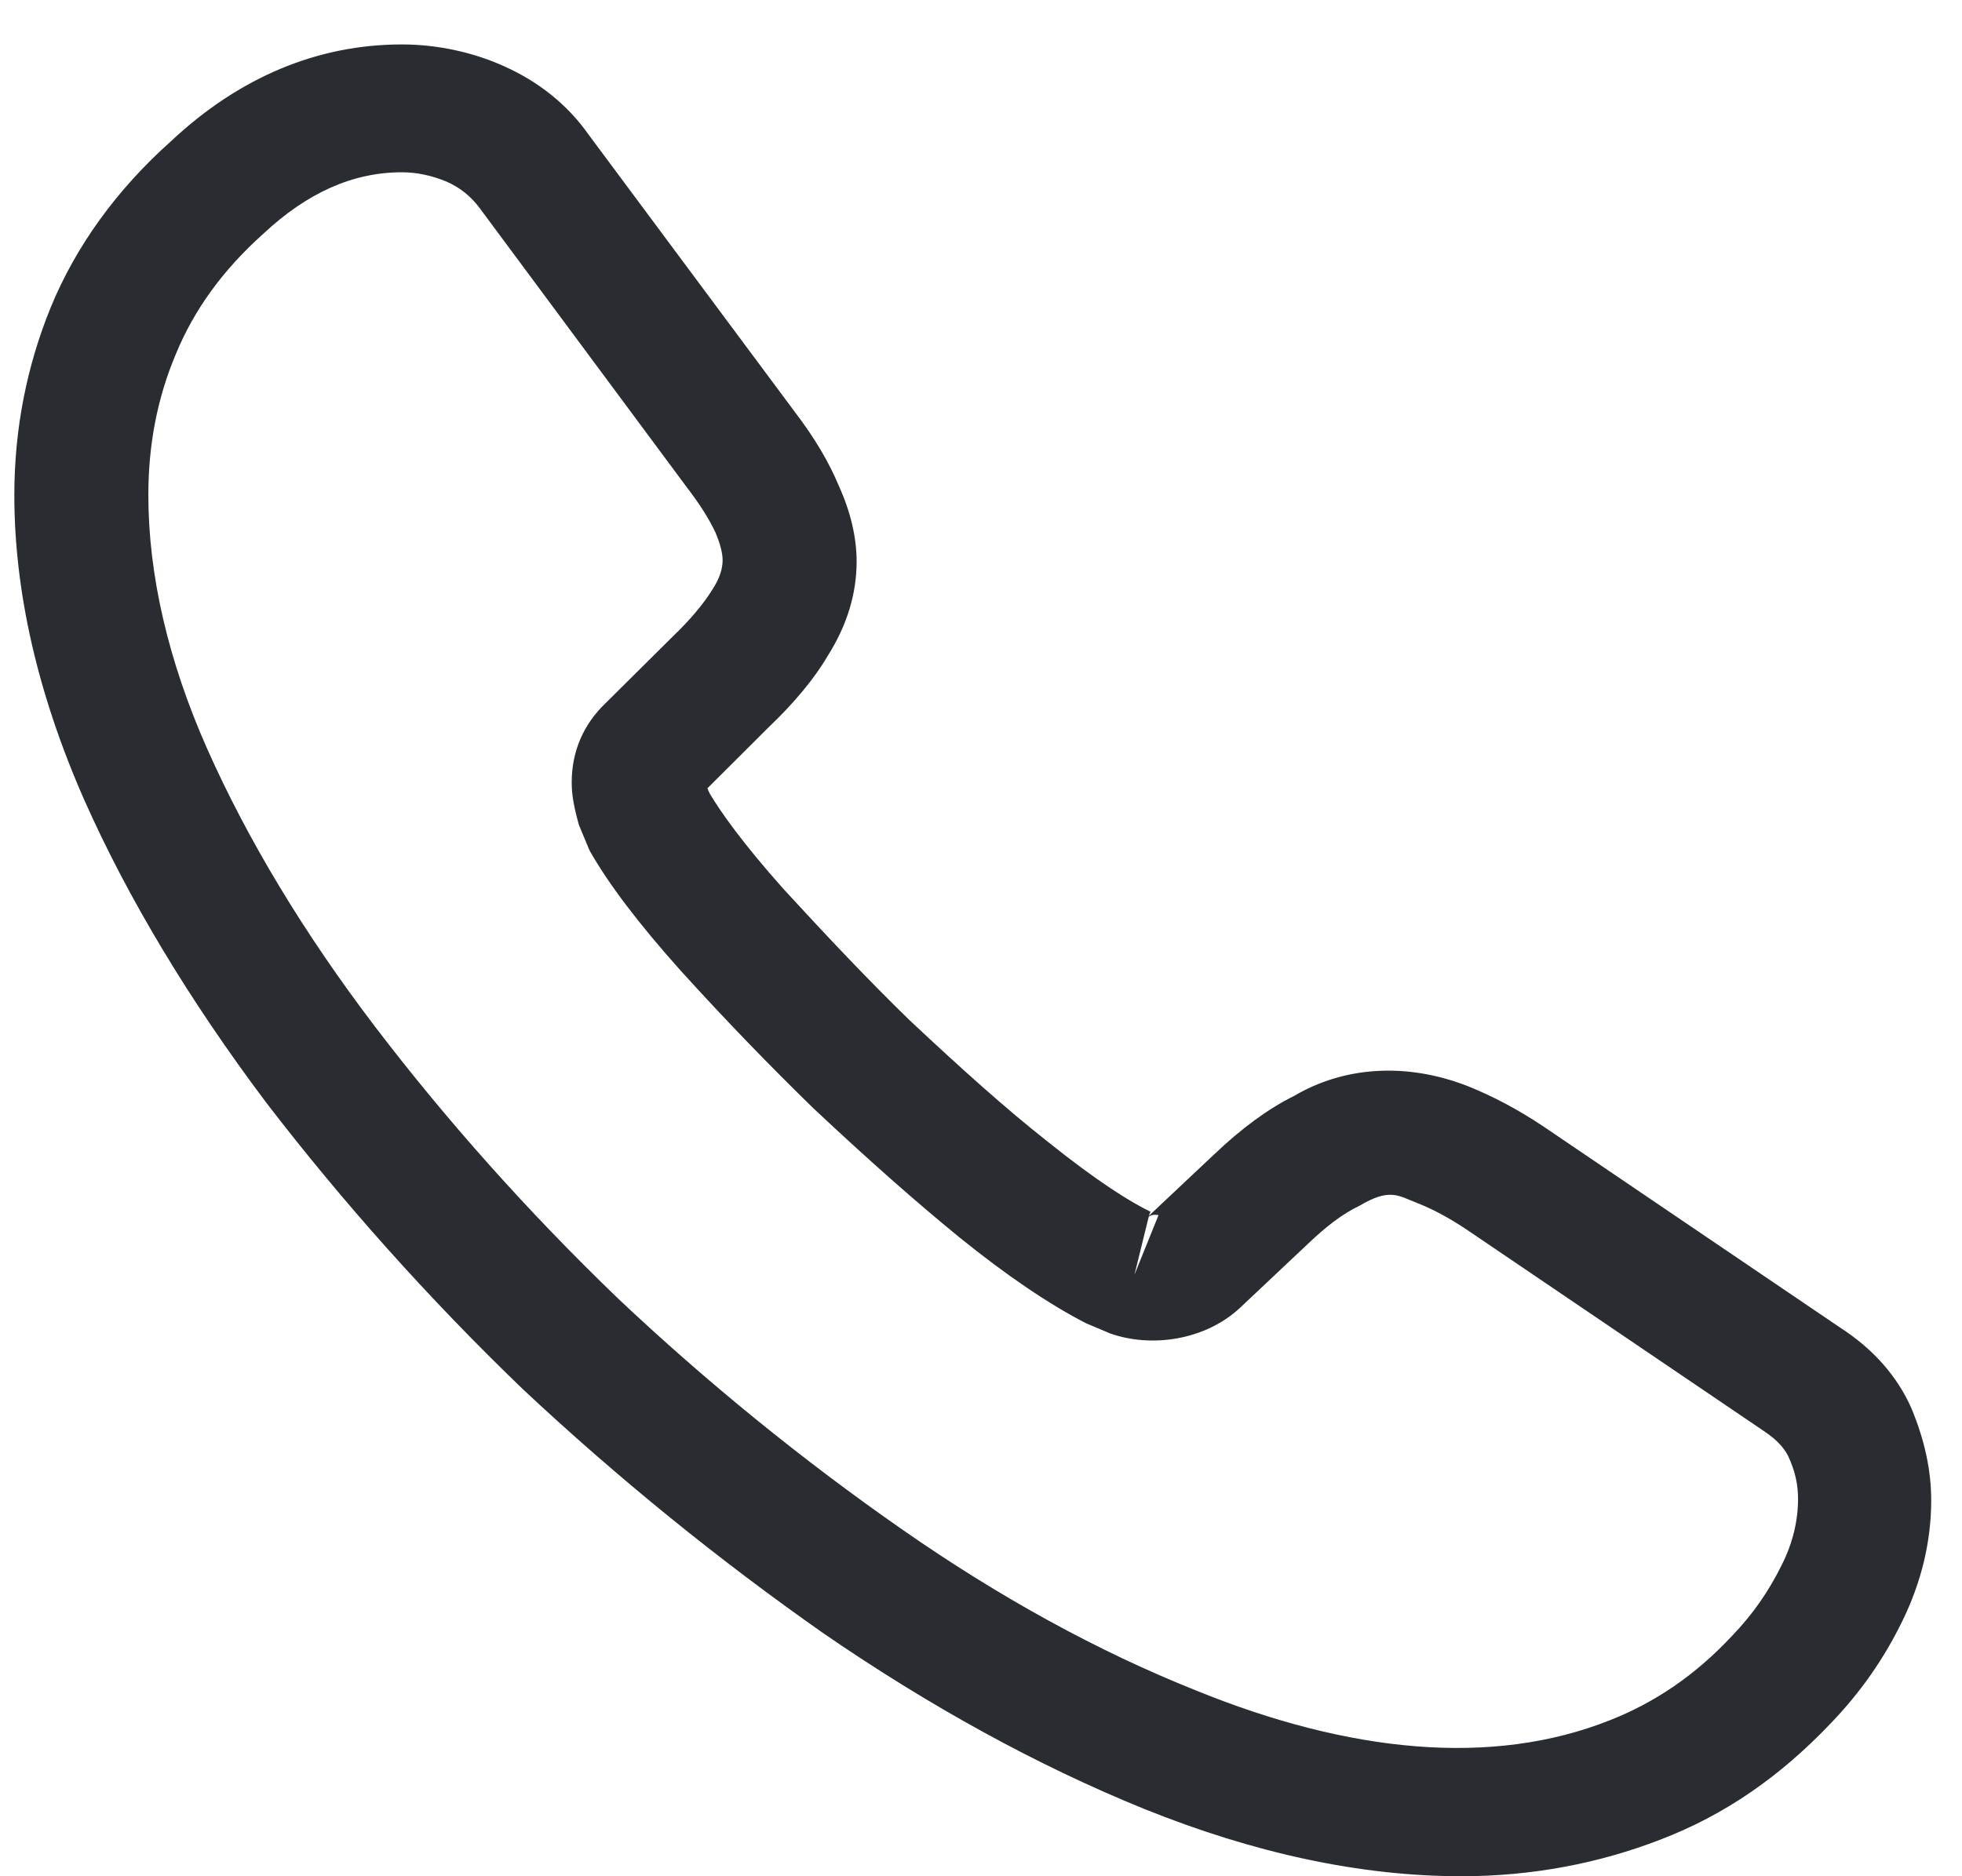 <svg width="23" height="22" viewBox="0 0 23 22" fill="none" xmlns="http://www.w3.org/2000/svg">
<path d="M17.131 22C15.948 22 14.702 21.73 13.414 21.211C12.157 20.701 10.89 20.002 9.655 19.153C8.43 18.294 7.246 17.335 6.126 16.286C5.016 15.217 4.011 14.088 3.121 12.929C2.22 11.73 1.498 10.531 0.985 9.373C0.44 8.134 0.168 6.935 0.168 5.806C0.168 5.027 0.315 4.288 0.597 3.598C0.89 2.889 1.362 2.23 2 1.66C2.807 0.901 3.728 0.521 4.712 0.521C5.121 0.521 5.54 0.611 5.896 0.771C6.304 0.951 6.649 1.221 6.901 1.58L9.33 4.847C9.55 5.137 9.717 5.417 9.833 5.696C9.969 5.996 10.042 6.296 10.042 6.585C10.042 6.965 9.927 7.335 9.707 7.684C9.55 7.954 9.309 8.244 9.005 8.533L8.293 9.243C8.304 9.273 8.314 9.293 8.325 9.313C8.45 9.522 8.702 9.882 9.183 10.422C9.696 10.981 10.178 11.491 10.66 11.96C11.278 12.54 11.791 12.999 12.272 13.379C12.869 13.858 13.257 14.098 13.487 14.208L13.466 14.258L14.23 13.539C14.555 13.229 14.869 12.999 15.173 12.849C15.749 12.509 16.482 12.45 17.215 12.739C17.487 12.849 17.78 12.999 18.094 13.209L21.57 15.566C21.958 15.816 22.241 16.136 22.408 16.515C22.565 16.895 22.639 17.245 22.639 17.594C22.639 18.074 22.523 18.553 22.303 19.003C22.084 19.453 21.811 19.842 21.466 20.202C20.869 20.831 20.22 21.281 19.466 21.57C18.743 21.85 17.958 22 17.131 22ZM4.712 2.02C4.136 2.02 3.602 2.26 3.089 2.739C2.608 3.169 2.273 3.638 2.063 4.148C1.843 4.667 1.739 5.217 1.739 5.806C1.739 6.735 1.969 7.744 2.43 8.783C2.901 9.842 3.561 10.941 4.398 12.04C5.236 13.139 6.189 14.208 7.236 15.217C8.283 16.206 9.414 17.125 10.576 17.934C11.707 18.723 12.869 19.363 14.021 19.822C15.812 20.551 17.487 20.721 18.869 20.172C19.403 19.962 19.874 19.642 20.303 19.183C20.544 18.933 20.733 18.663 20.89 18.344C21.015 18.094 21.078 17.834 21.078 17.574C21.078 17.415 21.047 17.255 20.963 17.075C20.932 17.015 20.869 16.905 20.67 16.775L17.194 14.418C16.984 14.278 16.796 14.178 16.618 14.108C16.387 14.018 16.293 13.928 15.937 14.138C15.728 14.238 15.539 14.388 15.33 14.587L14.534 15.337C14.126 15.716 13.497 15.806 13.016 15.636L12.733 15.517C12.304 15.297 11.801 14.957 11.246 14.508C10.744 14.098 10.199 13.618 9.539 12.999C9.026 12.499 8.513 11.97 7.979 11.381C7.487 10.831 7.131 10.362 6.911 9.972L6.786 9.672C6.723 9.443 6.702 9.313 6.702 9.173C6.702 8.813 6.838 8.494 7.1 8.244L7.885 7.465C8.094 7.265 8.252 7.075 8.356 6.905C8.44 6.775 8.471 6.665 8.471 6.565C8.471 6.486 8.44 6.366 8.388 6.246C8.314 6.086 8.199 5.906 8.053 5.716L5.623 2.44C5.519 2.3 5.393 2.2 5.236 2.13C5.068 2.06 4.89 2.02 4.712 2.02ZM13.466 14.268L13.299 14.947L13.581 14.248C13.529 14.238 13.487 14.248 13.466 14.268Z" fill="#292D32"/>
</svg>
